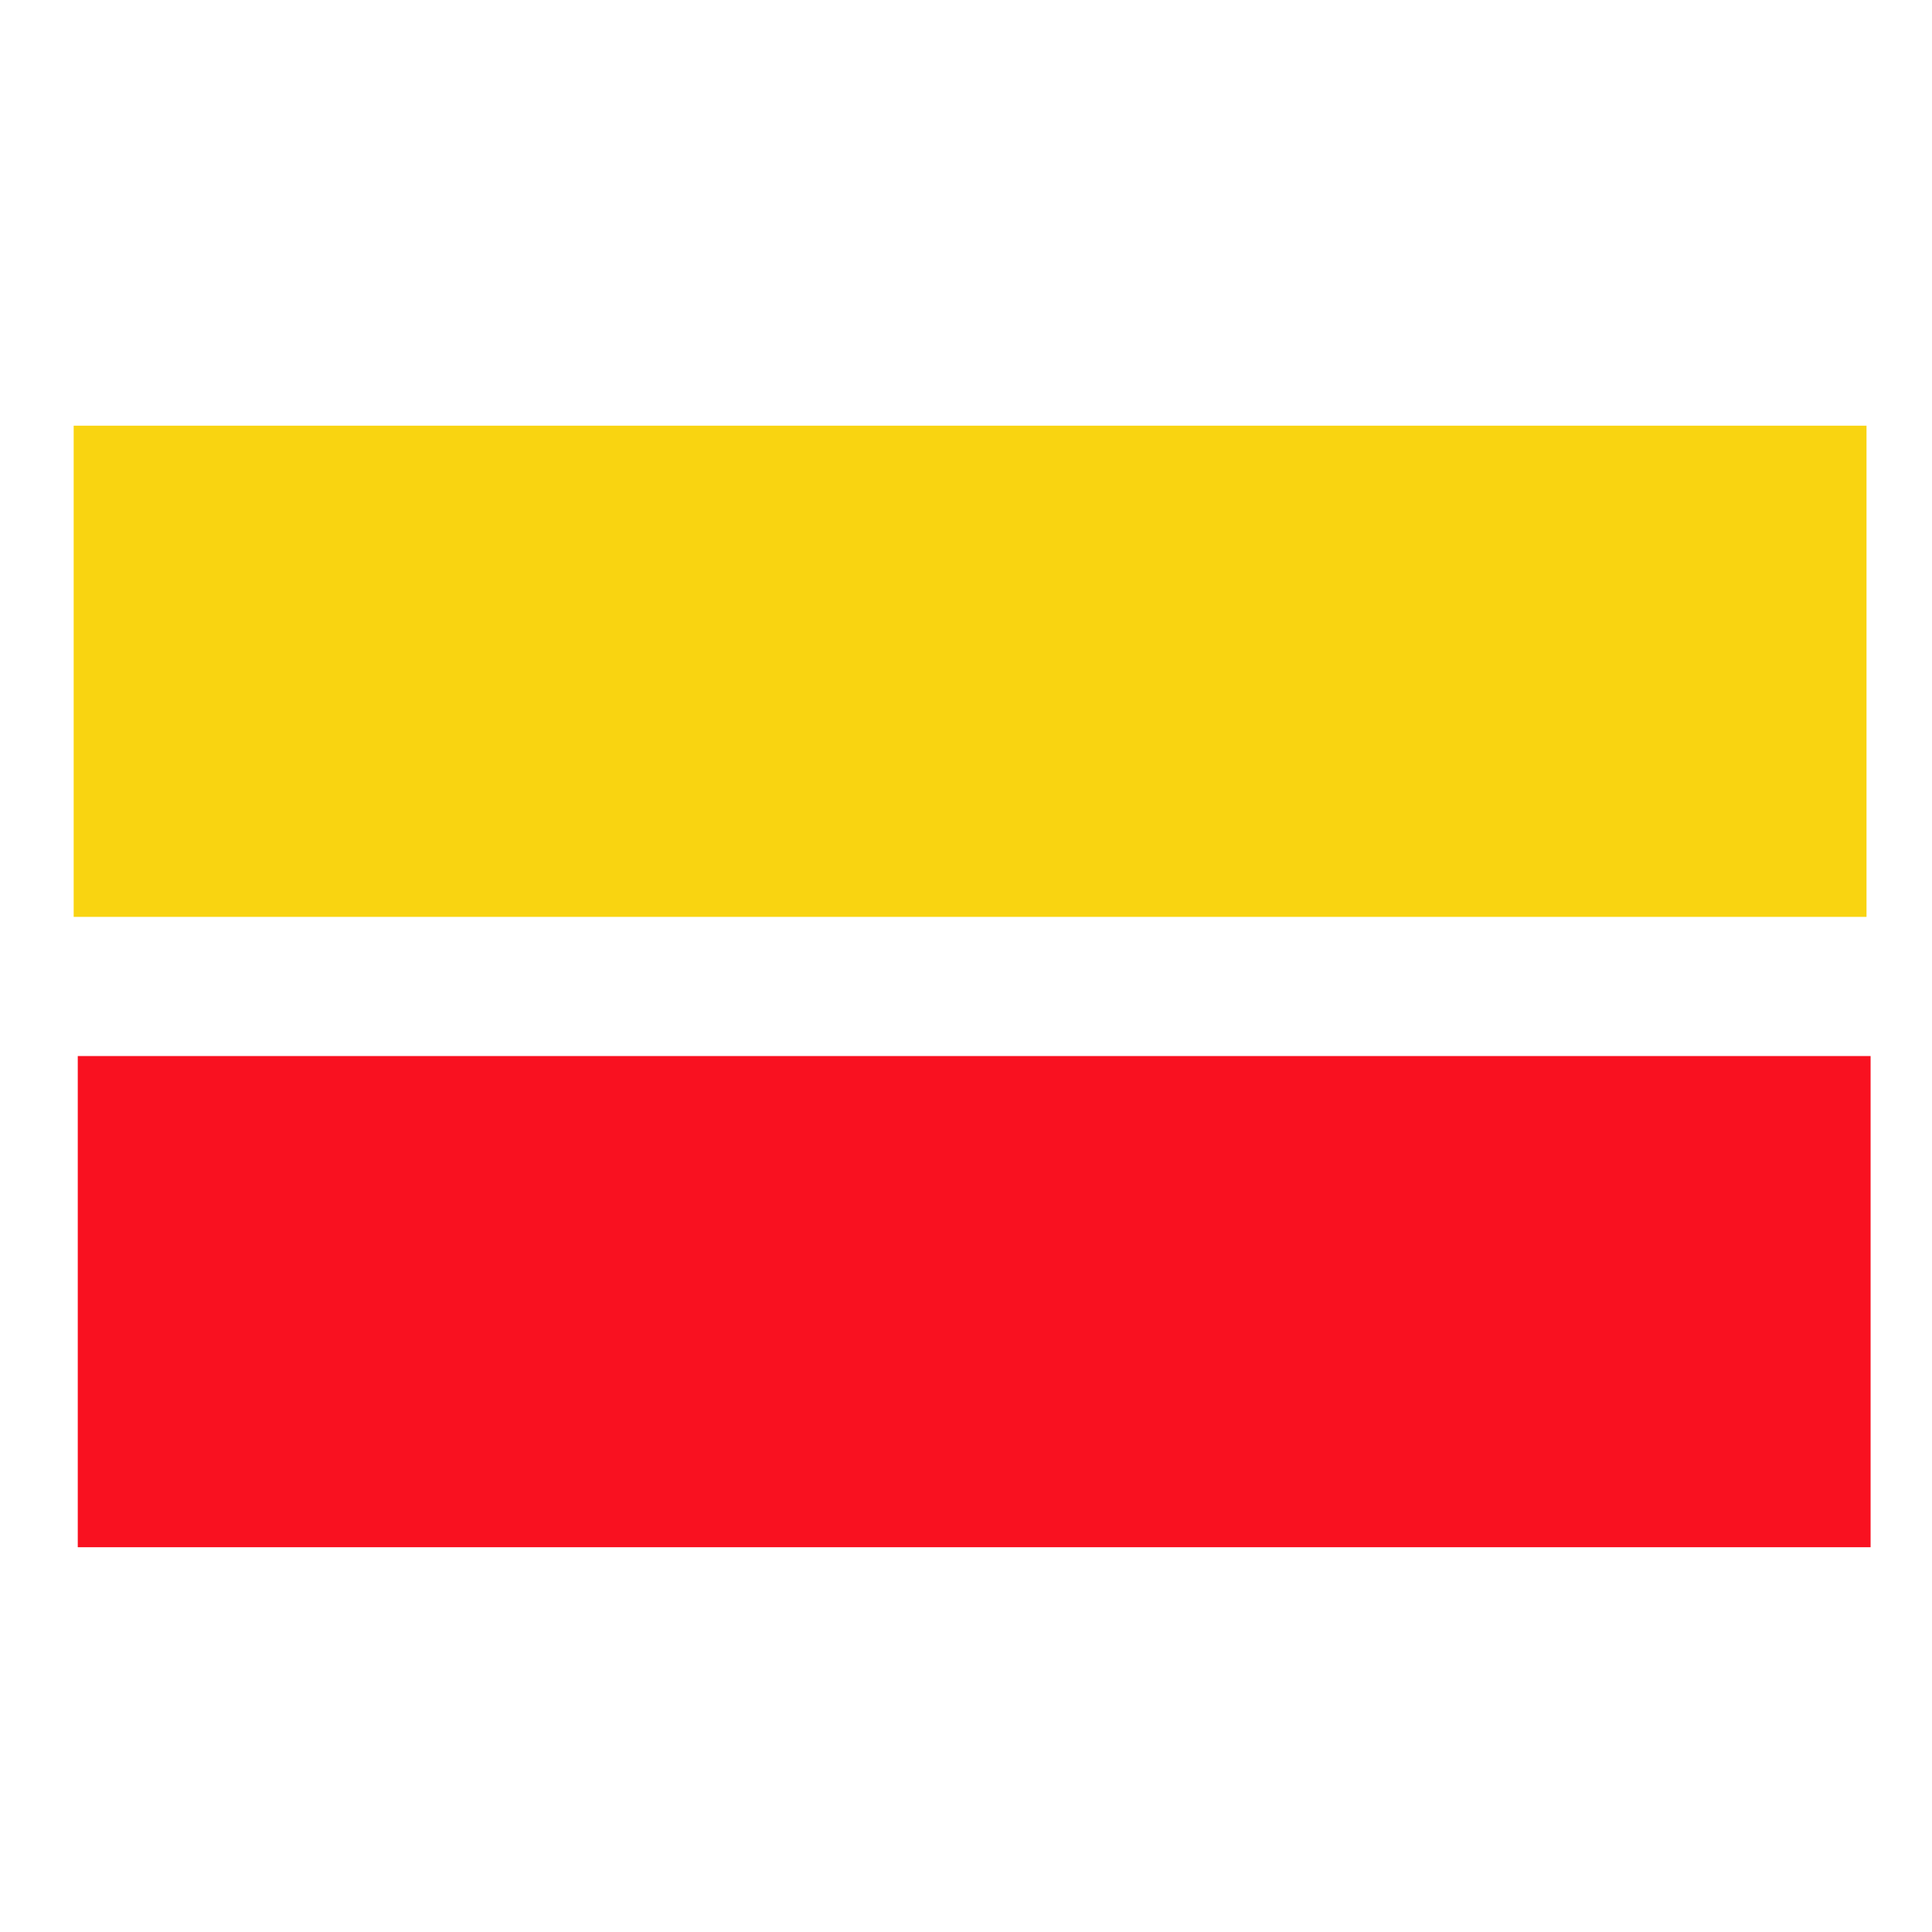 <?xml version="1.0" encoding="UTF-8" standalone="no"?>
<svg xmlns="http://www.w3.org/2000/svg" version="1.1" viewBox="0 0 128 128">
 <rect style="color:#000000" height="32.542" width="118.78" y="28.203" x="4.881" fill="#f9d411"/>
 <rect style="color:#000000" height="32.542" width="118.78" y="69.966" x="5.152" fill="#f91120"/>
</svg>
